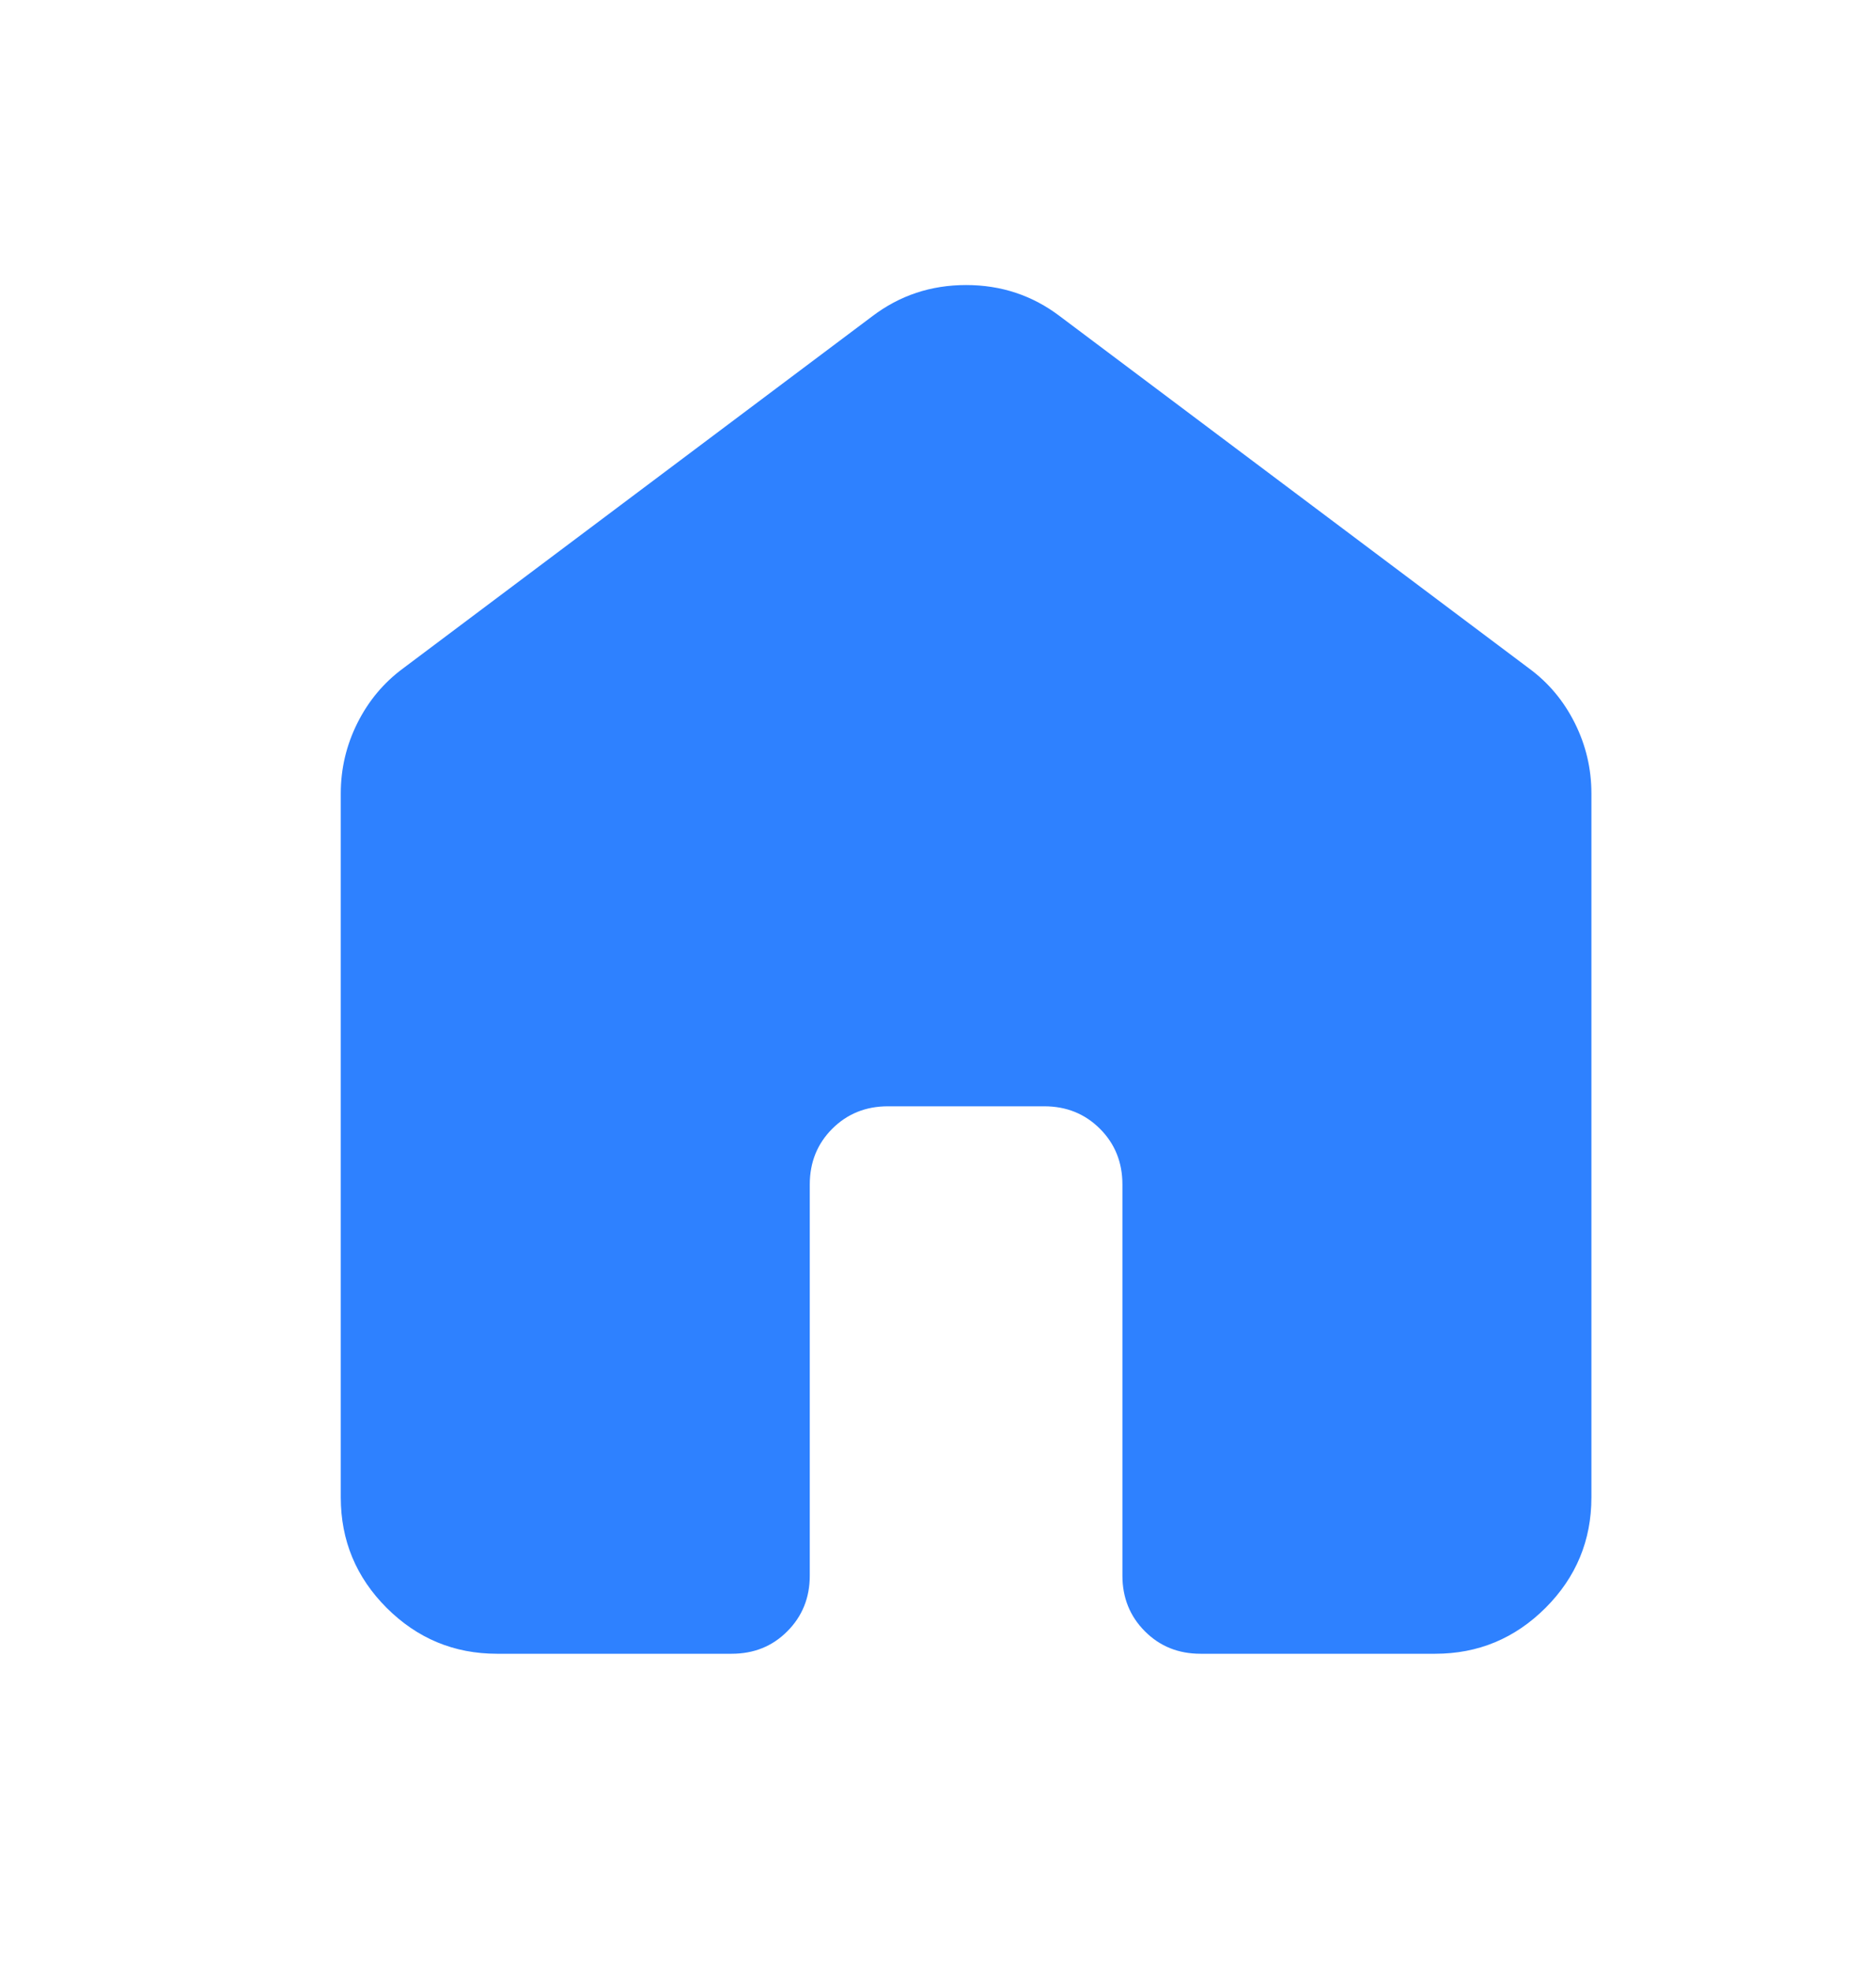 <svg width="20" height="21" viewBox="0 0 20 21" fill="none" xmlns="http://www.w3.org/2000/svg">
<mask id="mask0_488_9755" style="mask-type:alpha" maskUnits="userSpaceOnUse" x="0" y="0" width="20" height="21">
<rect y="0.121" width="20" height="20" fill="#D9D9D9"/>
</mask>
<g mask="url(#mask0_488_9755)">
<path d="M3.633 15.954V8.454C3.633 8.19 3.692 7.94 3.81 7.704C3.928 7.468 4.091 7.273 4.299 7.12L9.299 3.37C9.591 3.148 9.924 3.037 10.3 3.037C10.675 3.037 11.008 3.148 11.3 3.37L16.299 7.12C16.508 7.273 16.671 7.468 16.789 7.704C16.907 7.94 16.966 8.19 16.966 8.454V15.954C16.966 16.412 16.803 16.805 16.477 17.131C16.15 17.457 15.758 17.62 15.3 17.62H12.8C12.563 17.62 12.366 17.541 12.206 17.381C12.046 17.221 11.966 17.023 11.966 16.787V12.62C11.966 12.384 11.886 12.186 11.727 12.027C11.567 11.867 11.369 11.787 11.133 11.787H9.466C9.23 11.787 9.032 11.867 8.872 12.027C8.713 12.186 8.633 12.384 8.633 12.62V16.787C8.633 17.023 8.553 17.221 8.393 17.381C8.234 17.541 8.036 17.62 7.799 17.62H5.299C4.841 17.62 4.449 17.457 4.122 17.131C3.796 16.805 3.633 16.412 3.633 15.954Z" fill="#2E81FF"/>
</g>
</svg>
